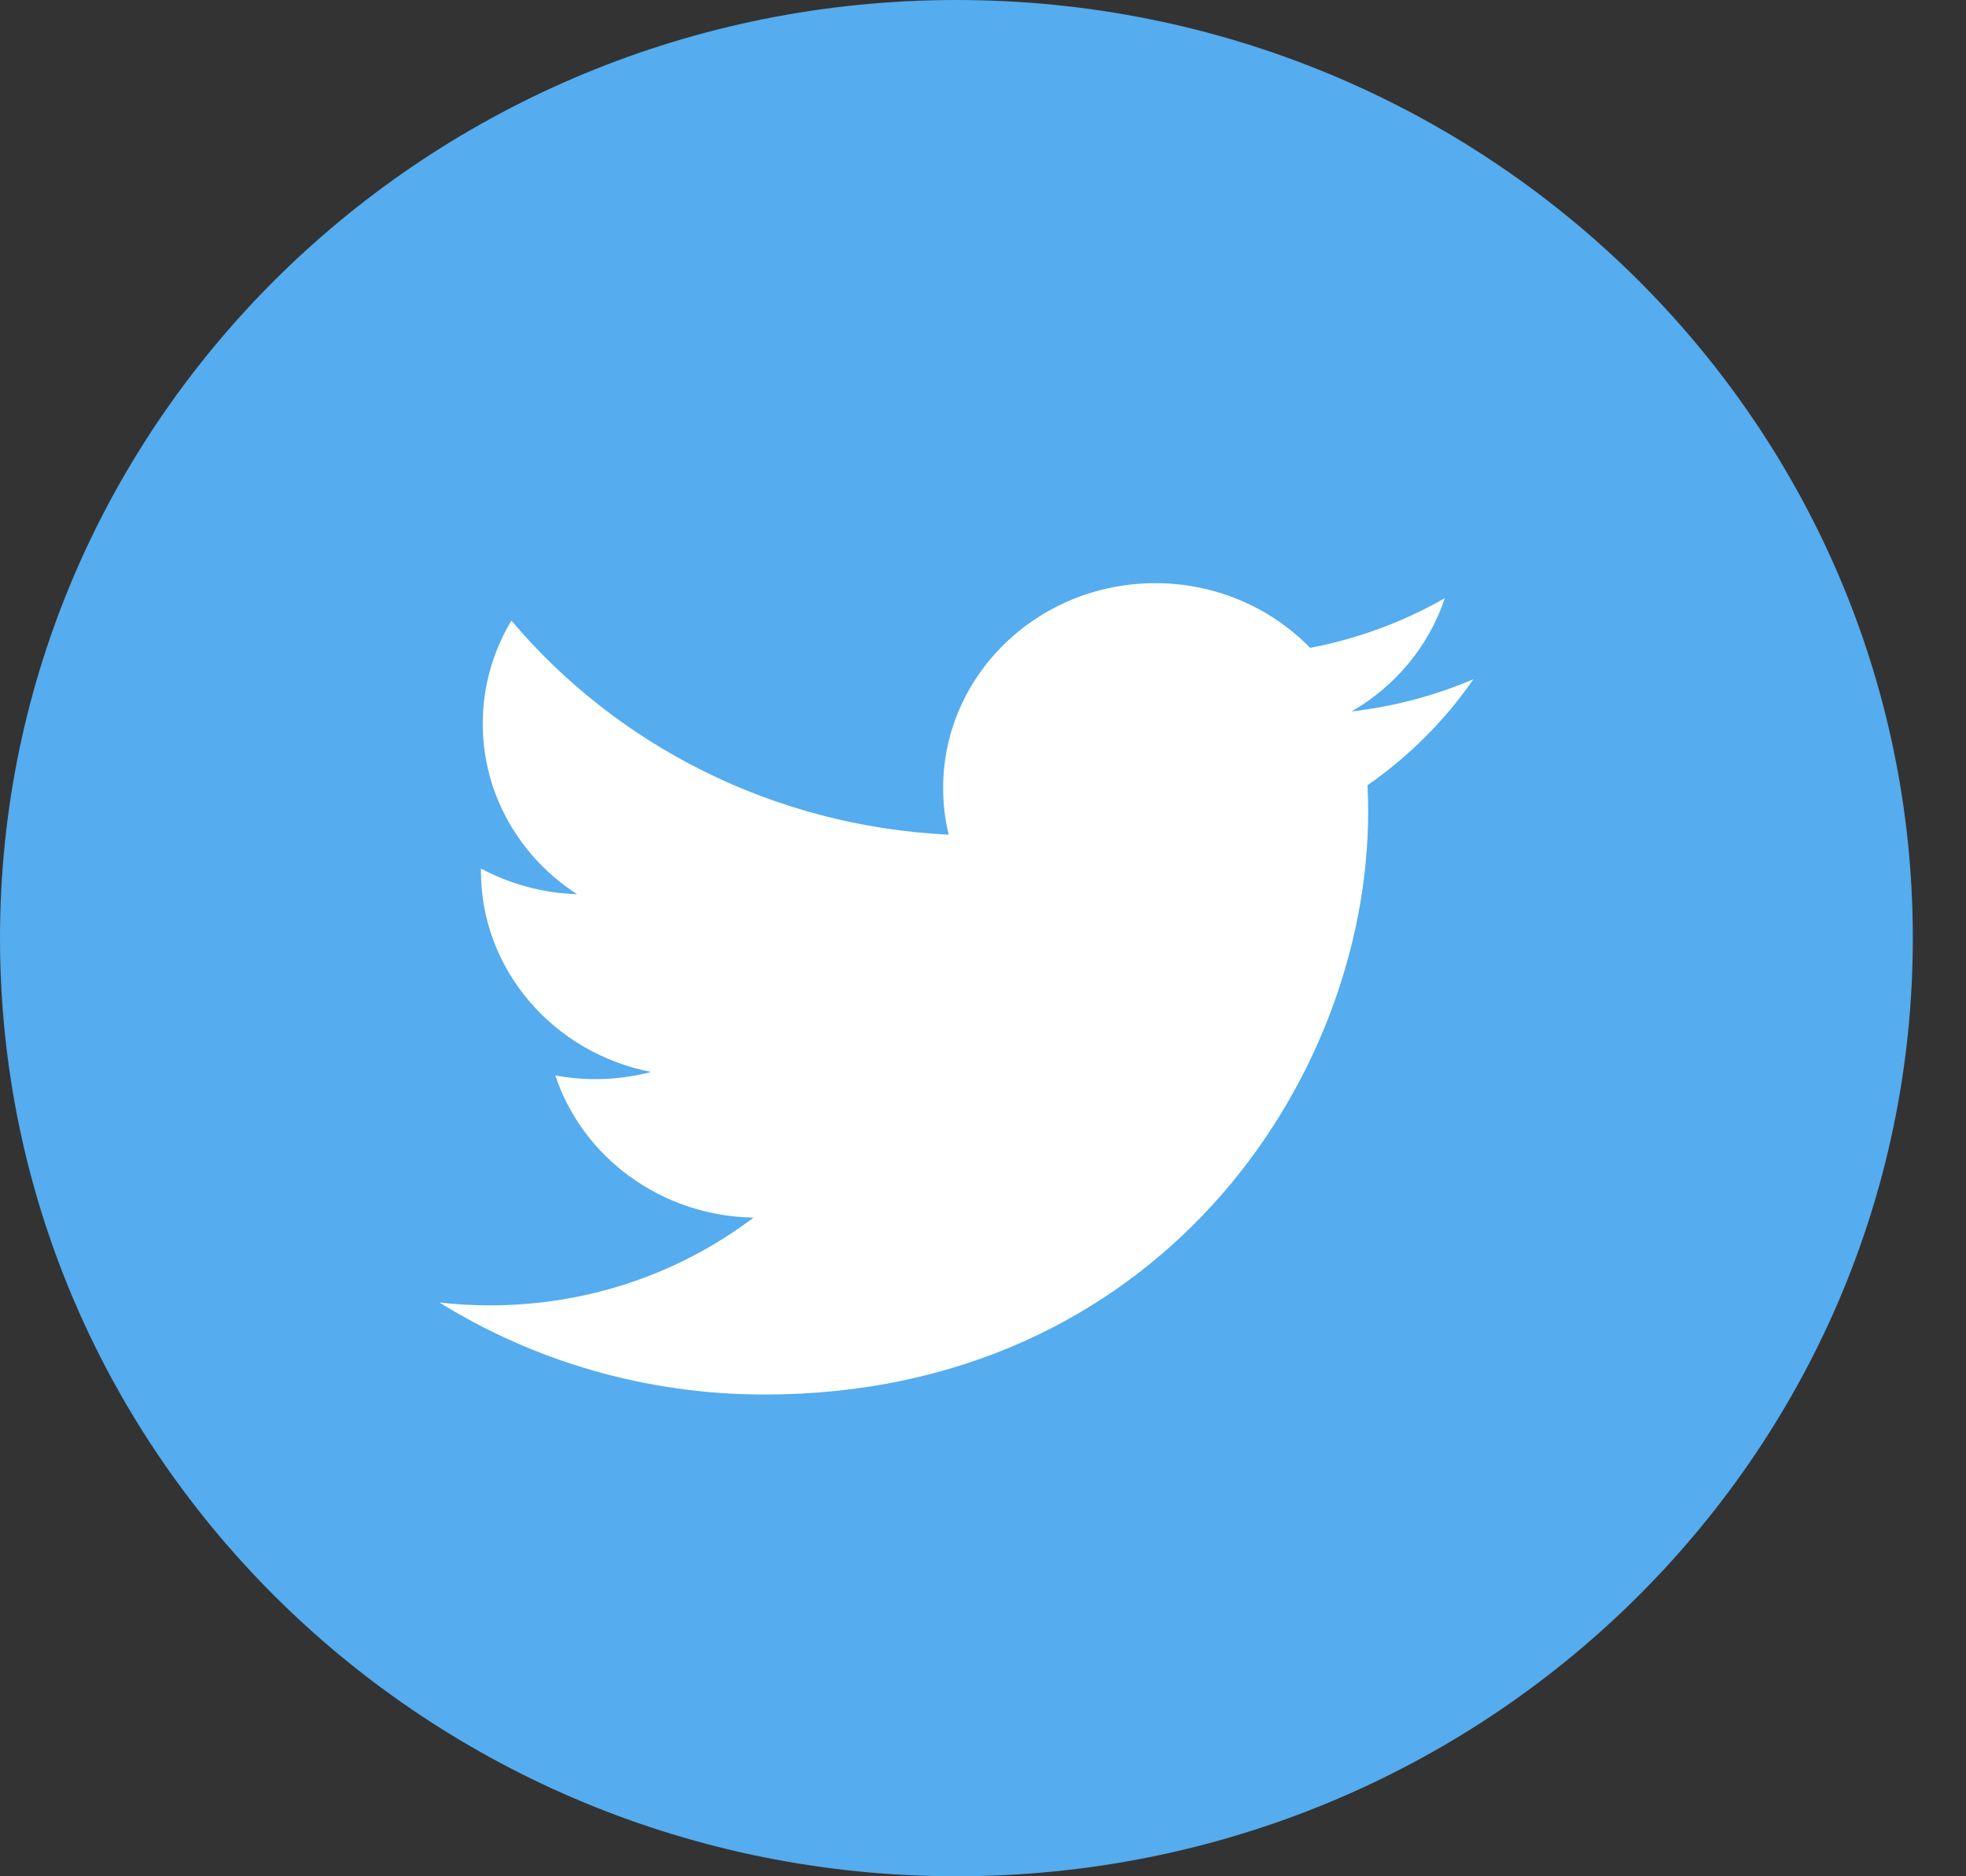 <?xml version="1.0" standalone="no"?><!-- Generator: Adobe Fireworks CS6, Export SVG Extension by Aaron Beall (http://fireworks.abeall.com) . Version: 0.6.1  --><!DOCTYPE svg PUBLIC "-//W3C//DTD SVG 1.1//EN" "http://www.w3.org/Graphics/SVG/1.1/DTD/svg11.dtd"><svg id="Untitled-Page%201" viewBox="0 0 22 21" style="background-color:#ffffff00" version="1.1"	xmlns="http://www.w3.org/2000/svg" xmlns:xlink="http://www.w3.org/1999/xlink" xml:space="preserve"	x="0px" y="0px" width="22px" height="21px"><rect x="0" y="0" width="22" height="21" fill="#333333" stroke="none"/>	<g id="Layer%201">		<path id="Ellipse" d="M 0 10.5 C 0 4.701 4.792 0 10.703 0 C 16.613 0 21.405 4.701 21.405 10.5 C 21.405 16.299 16.613 21 10.703 21 C 4.792 21 0 16.299 0 10.5 Z" fill="#55acee"/>		<path d="M 16.488 7.602 C 16.062 7.784 15.605 7.907 15.124 7.963 C 15.615 7.68 15.991 7.23 16.168 6.695 C 15.71 6.957 15.201 7.148 14.661 7.251 C 14.227 6.806 13.611 6.527 12.928 6.527 C 11.617 6.527 10.554 7.554 10.554 8.819 C 10.554 8.999 10.575 9.174 10.616 9.342 C 8.643 9.246 6.894 8.334 5.723 6.946 C 5.519 7.285 5.402 7.679 5.402 8.1 C 5.402 8.895 5.821 9.597 6.457 10.008 C 6.069 9.996 5.703 9.892 5.382 9.721 C 5.382 9.73 5.382 9.74 5.382 9.75 C 5.382 10.86 6.2 11.787 7.287 11.998 C 7.087 12.049 6.877 12.078 6.661 12.078 C 6.508 12.078 6.359 12.063 6.214 12.037 C 6.516 12.947 7.393 13.61 8.432 13.628 C 7.619 14.243 6.596 14.61 5.484 14.61 C 5.292 14.61 5.103 14.599 4.917 14.578 C 5.968 15.229 7.216 15.608 8.556 15.608 C 12.923 15.608 15.31 12.115 15.31 9.085 C 15.31 8.986 15.308 8.887 15.303 8.788 C 15.767 8.466 16.17 8.062 16.488 7.602 Z" fill="#ffffff"/>	</g></svg>